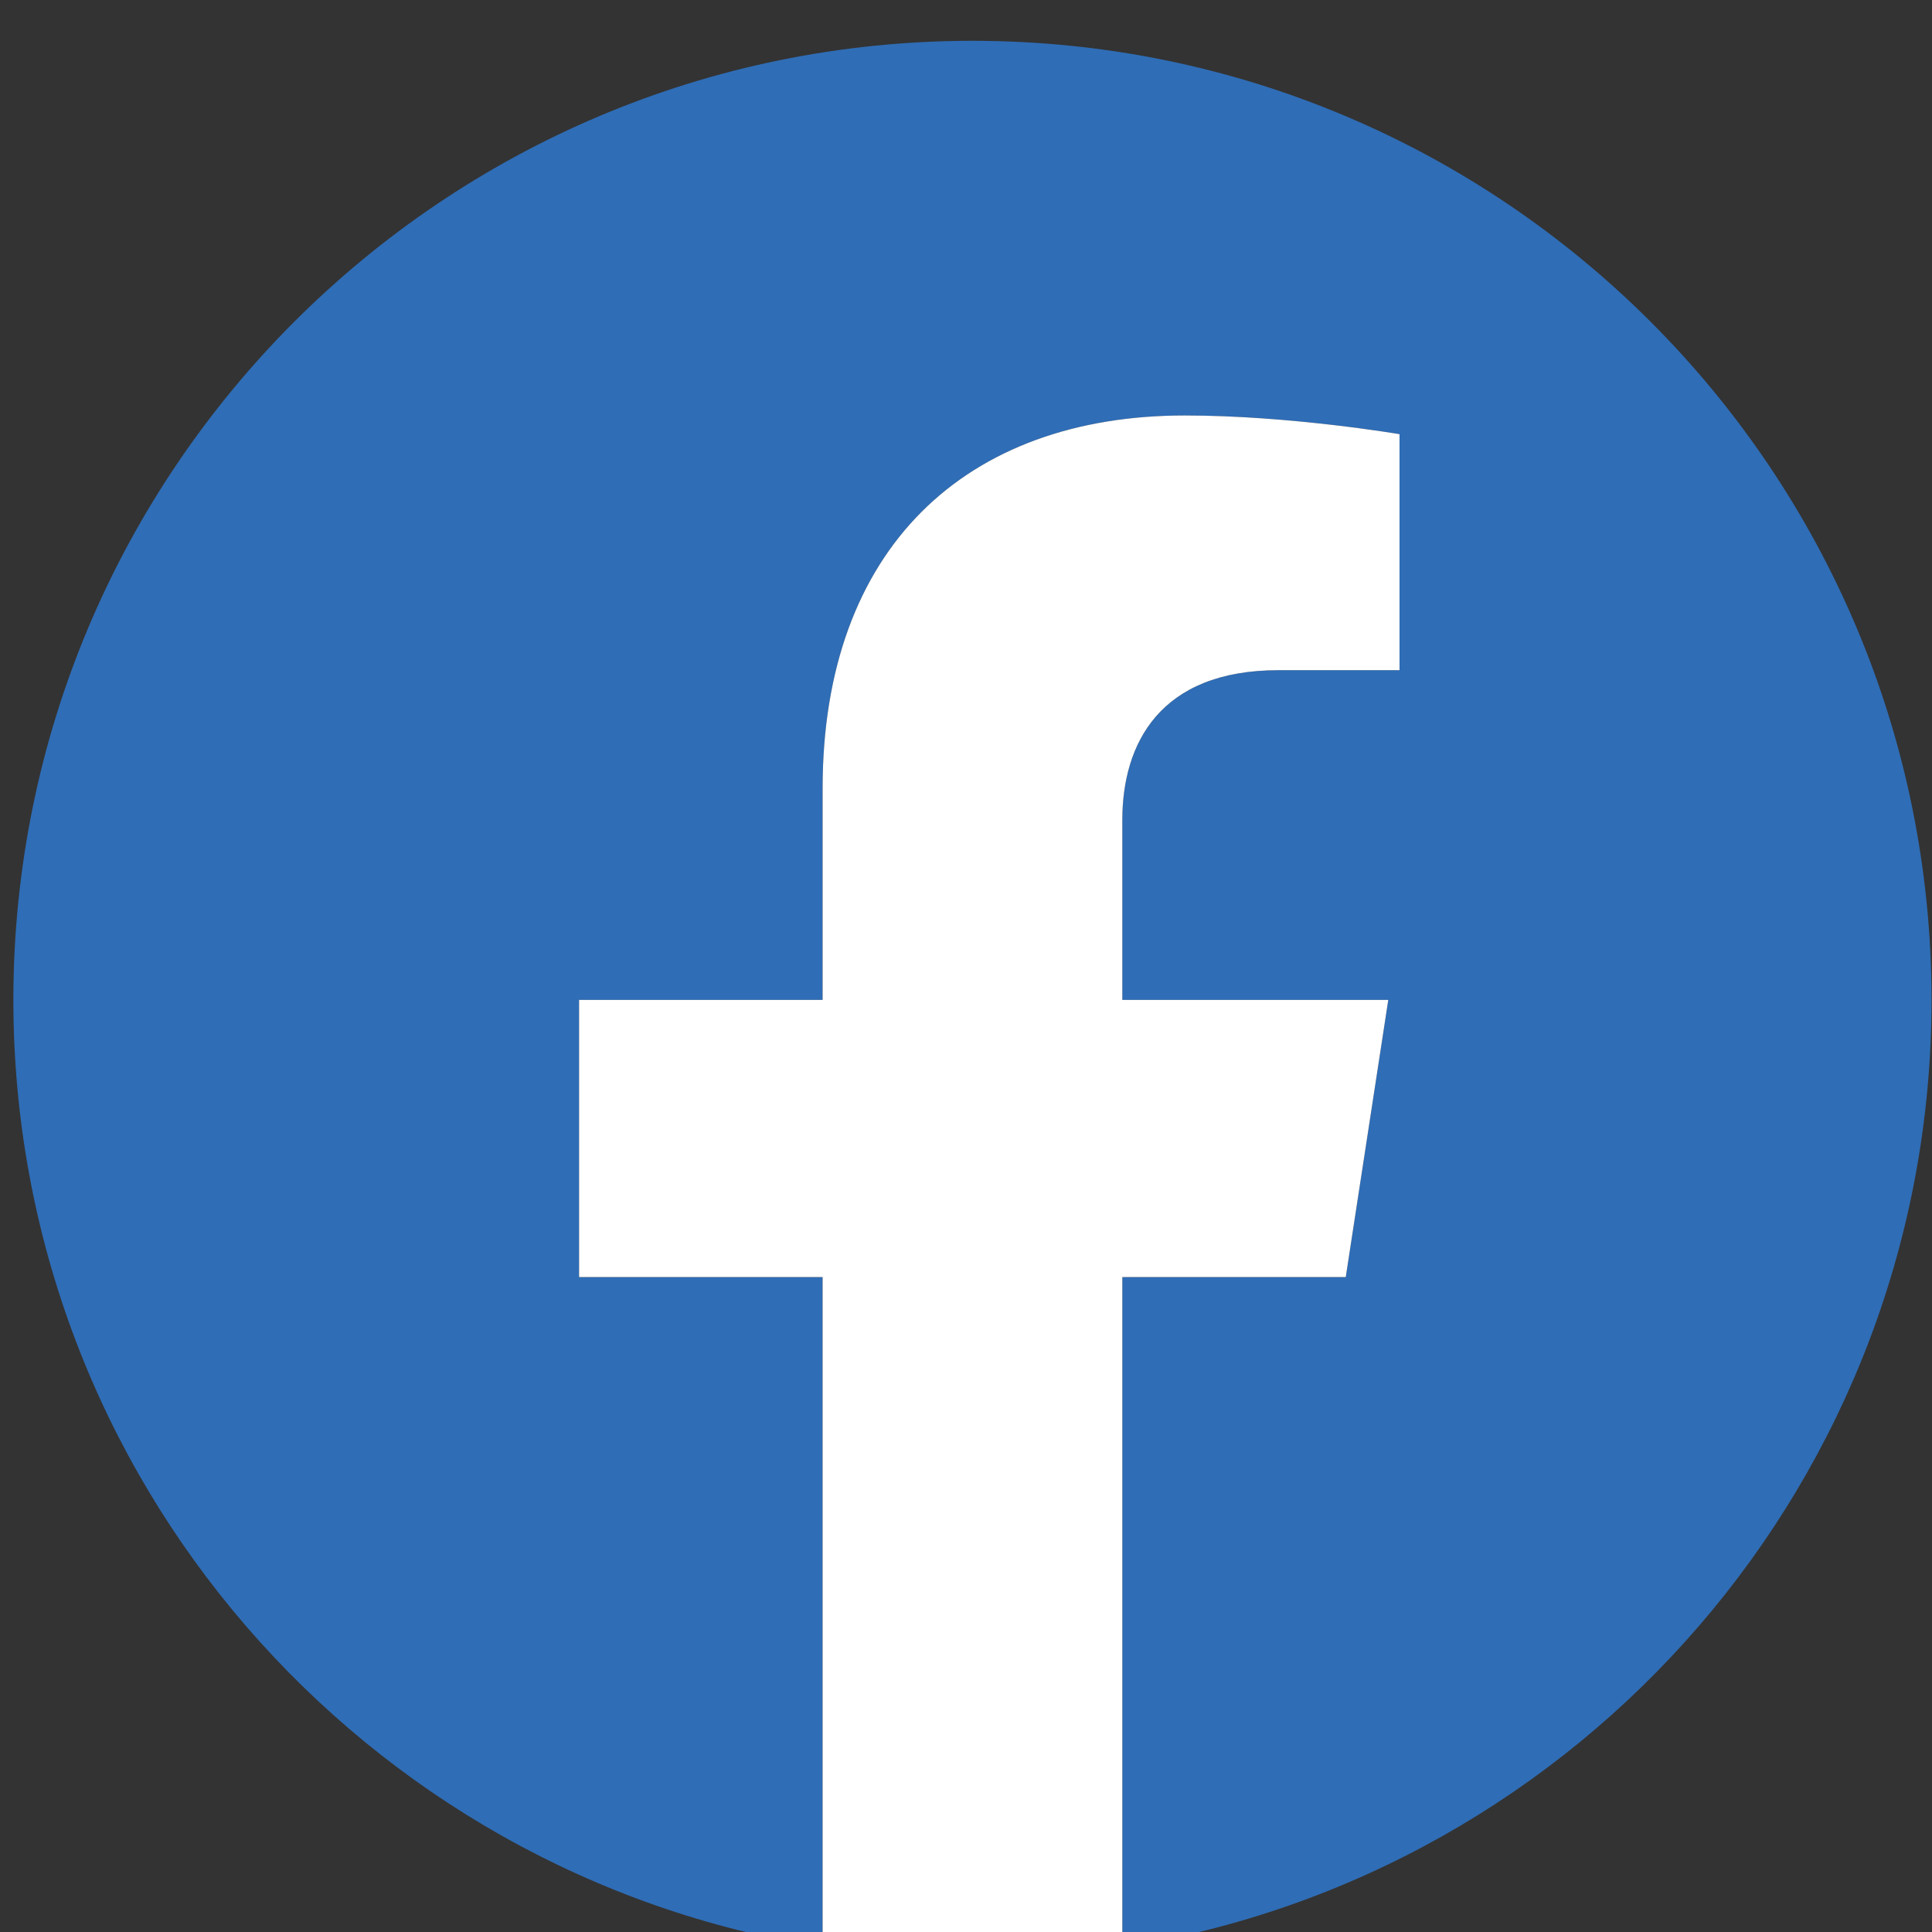 <?xml version="1.0" encoding="utf-8"?>
<!-- Generator: Adobe Illustrator 15.0.0, SVG Export Plug-In . SVG Version: 6.00 Build 0)  -->
<!DOCTYPE svg PUBLIC "-//W3C//DTD SVG 1.1//EN" "http://www.w3.org/Graphics/SVG/1.1/DTD/svg11.dtd">
<svg version="1.1" id="レイヤー_1" xmlns="http://www.w3.org/2000/svg" xmlns:xlink="http://www.w3.org/1999/xlink" x="0px"
	 y="0px" width="24px" height="24px" viewBox="0 0 24 24" enable-background="new 0 0 24 24" xml:space="preserve">
<rect x="0" y="0" width="24" height="24" fill="#333333" stroke="none"/>
<g id="g10" transform="matrix(1.333,0,0,-1.333,0,1365.333)">
	<g id="g12" transform="scale(0.1)">
		<path id="path14" fill="#2F6DB6" d="M180,10149.377c0,49.362-40.02,89.378-89.377,89.378c-49.362,0-89.377-40.016-89.377-89.378
			c0-44.611,32.684-81.584,75.414-88.293v62.461H53.965v25.832h22.694v19.691c0,22.401,13.341,34.771,33.754,34.771
			c9.778,0,20.01-1.743,20.01-1.743v-21.994H119.15c-11.104,0-14.561-6.893-14.561-13.96v-16.766h24.785l-3.962-25.832H104.59
			v-62.461C147.312,10067.793,180,10104.766,180,10149.377"/>
		<path id="path16" fill="#FFFFFF" d="M125.413,10123.545l3.962,25.832H104.59v16.766c0,7.067,3.457,13.96,14.561,13.96h11.272
			v21.994c0,0-10.232,1.743-20.01,1.743c-20.413,0-33.754-12.37-33.754-34.771v-19.691H53.965v-25.832h22.694v-62.461
			c4.552-0.711,9.214-1.084,13.964-1.084c4.75,0,9.419,0.373,13.967,1.084v62.461H125.413"/>
	</g>
</g>
</svg>
